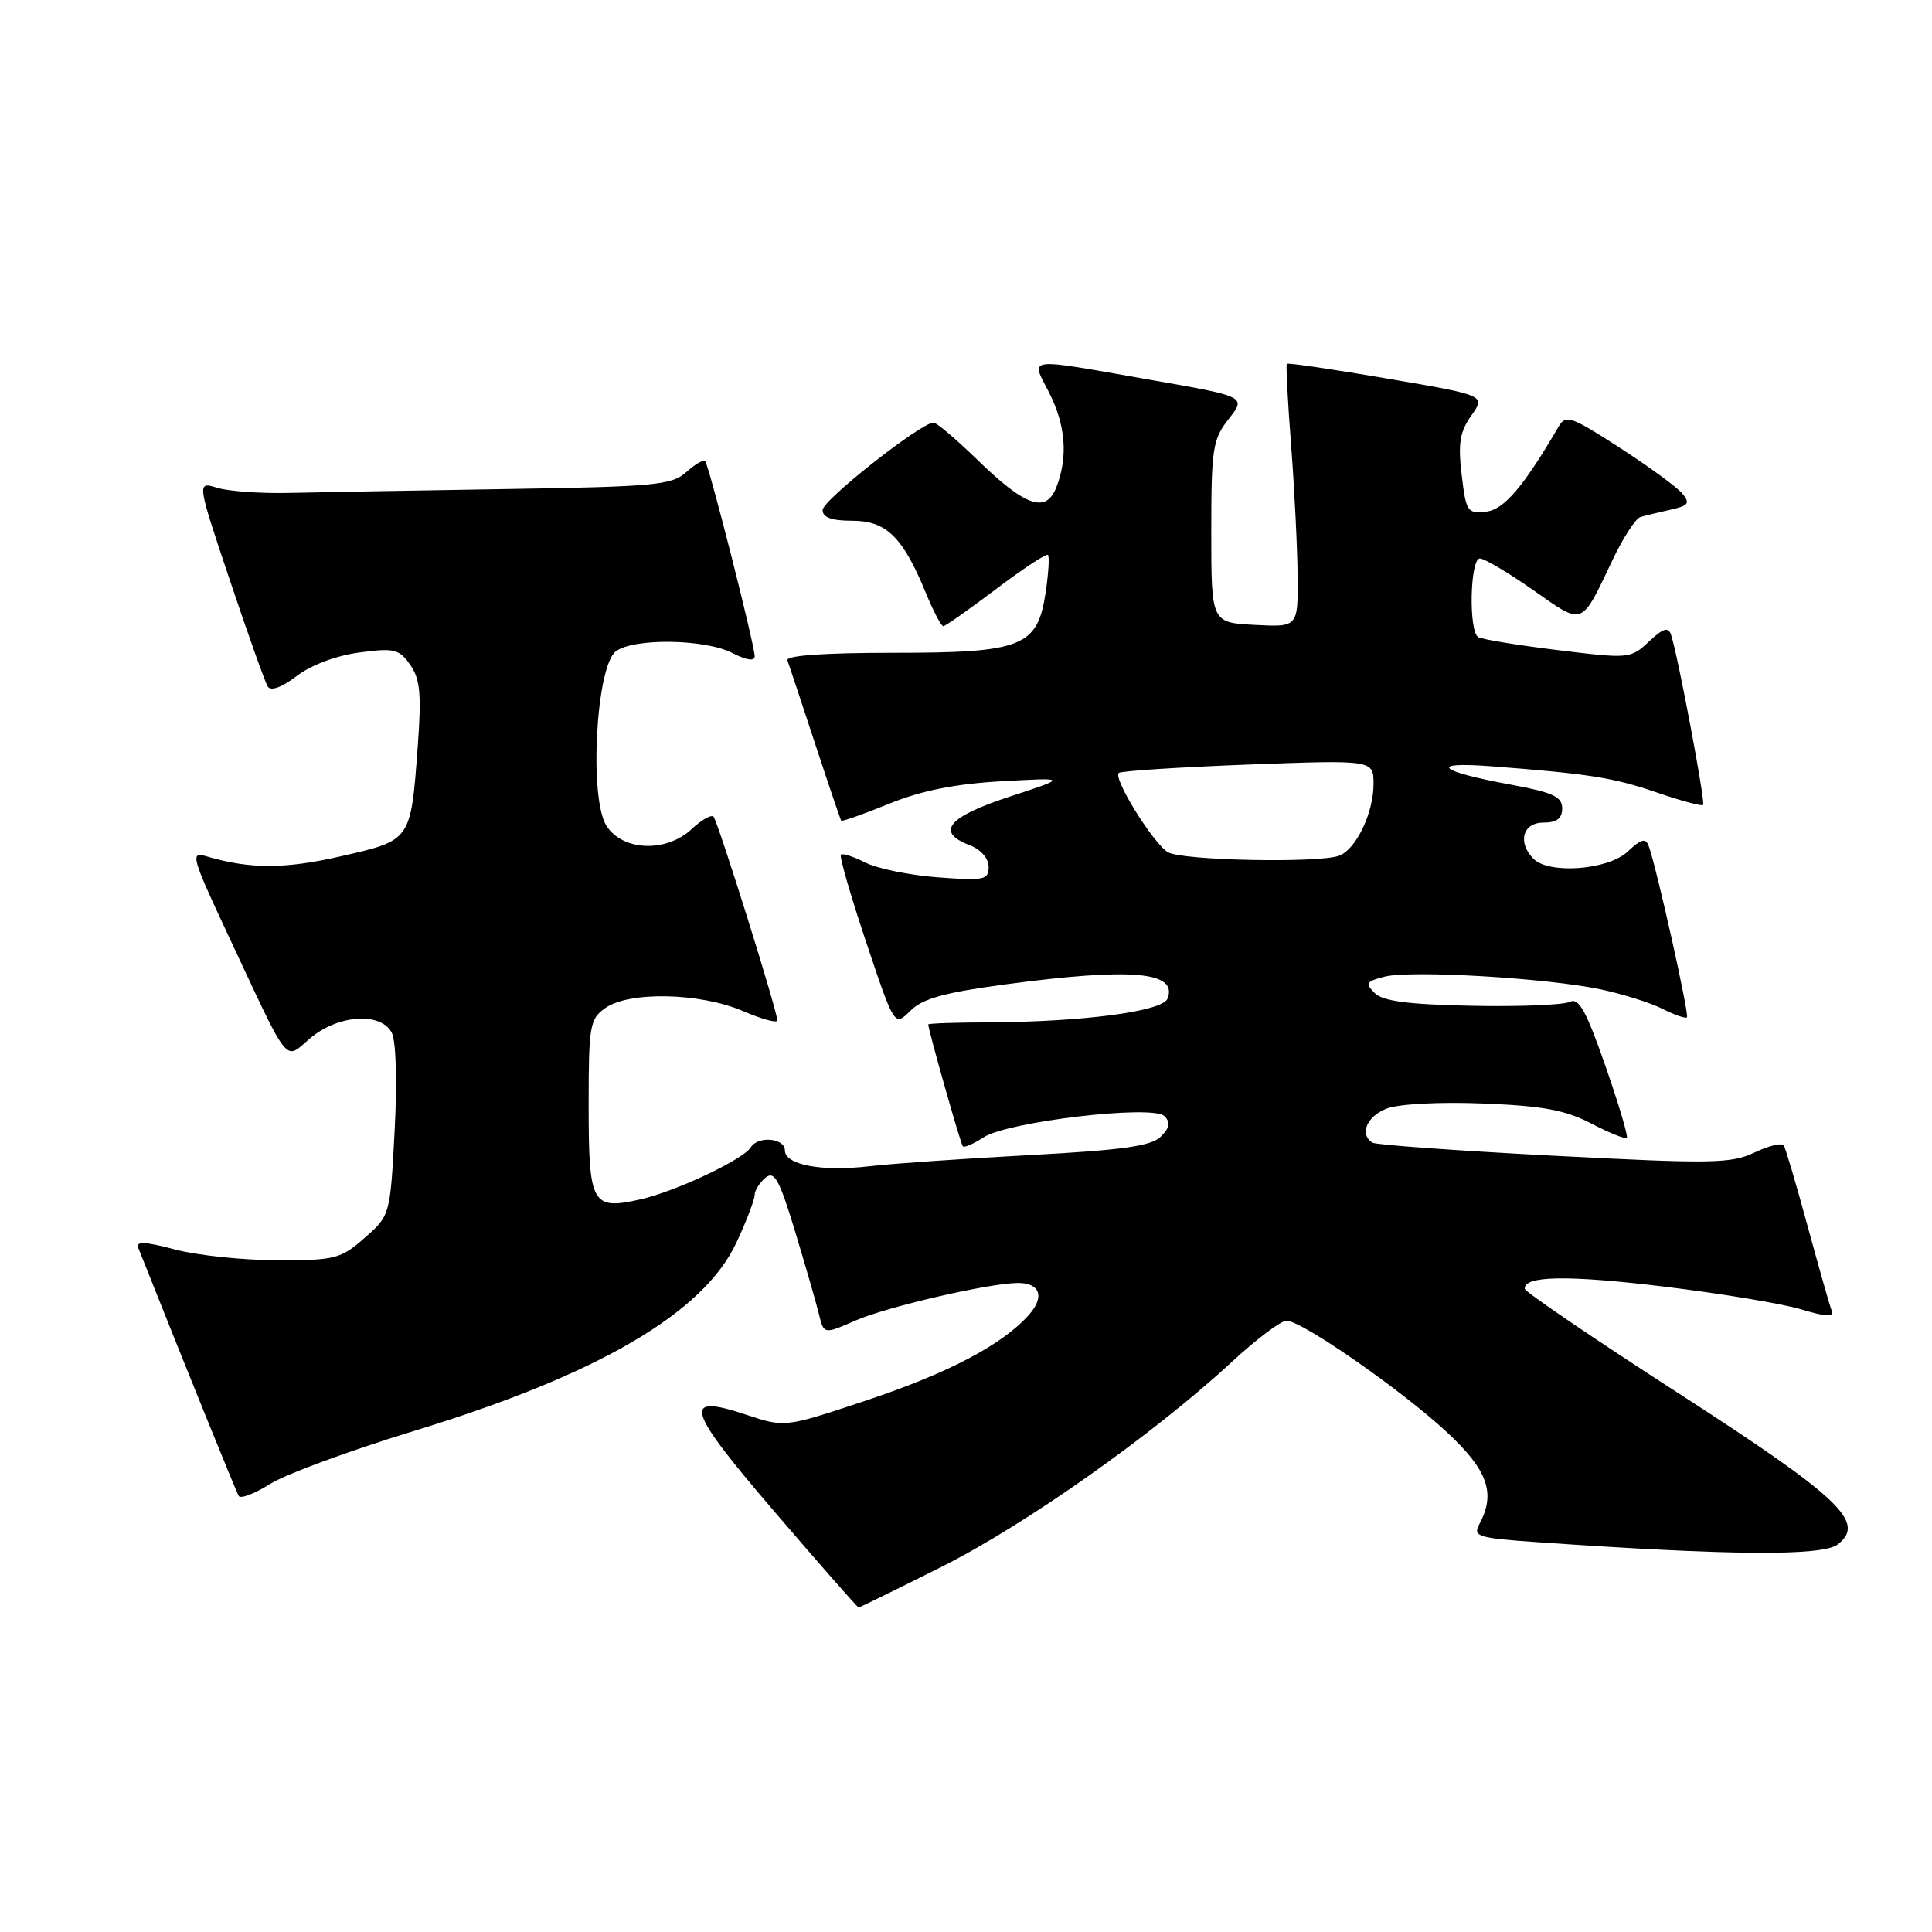 <?xml version="1.0" encoding="UTF-8" standalone="no"?>
<!DOCTYPE svg PUBLIC "-//W3C//DTD SVG 1.1//EN" "http://www.w3.org/Graphics/SVG/1.1/DTD/svg11.dtd" >
<svg xmlns="http://www.w3.org/2000/svg" xmlns:xlink="http://www.w3.org/1999/xlink" version="1.1" viewBox="0 0 256 256">
 <g >
 <path fill="currentColor"
d=" M 124.77 207.61 C 135.88 202.03 152.88 190.03 163.19 180.49 C 166.45 177.47 169.73 175.00 170.47 175.00 C 172.50 175.00 185.76 184.22 191.75 189.80 C 197.15 194.83 198.22 197.86 196.03 201.94 C 195.14 203.60 195.77 203.80 203.78 204.35 C 229.16 206.12 241.47 206.21 243.50 204.65 C 247.31 201.72 243.85 198.45 222.26 184.52 C 211.16 177.36 202.06 171.17 202.04 170.77 C 201.94 169.03 207.73 168.94 220.47 170.48 C 227.97 171.39 236.15 172.74 238.63 173.49 C 242.00 174.50 243.04 174.55 242.70 173.65 C 242.44 173.00 241.02 167.97 239.52 162.48 C 238.03 156.99 236.61 152.18 236.36 151.78 C 236.12 151.39 234.38 151.81 232.49 152.71 C 229.37 154.19 226.86 154.23 205.88 153.14 C 193.14 152.48 182.33 151.70 181.86 151.41 C 180.09 150.32 181.10 147.91 183.75 146.89 C 185.32 146.28 190.80 145.99 196.50 146.22 C 204.42 146.53 207.40 147.08 210.85 148.87 C 213.24 150.12 215.36 150.97 215.56 150.77 C 215.76 150.57 214.48 146.26 212.71 141.20 C 210.17 133.91 209.19 132.15 208.00 132.75 C 207.18 133.16 201.35 133.40 195.05 133.27 C 186.59 133.10 183.23 132.66 182.15 131.58 C 180.87 130.30 181.03 130.03 183.48 129.41 C 187.00 128.53 204.98 129.59 212.12 131.10 C 215.08 131.73 218.78 132.90 220.34 133.70 C 221.91 134.49 223.34 134.99 223.53 134.80 C 223.86 134.47 219.51 114.96 218.46 112.10 C 218.06 111.00 217.45 111.17 215.66 112.85 C 213.08 115.28 205.27 115.87 203.20 113.80 C 201.05 111.65 201.76 109.00 204.50 109.00 C 206.28 109.00 207.00 108.46 207.00 107.11 C 207.00 105.57 205.76 105.00 200.25 103.98 C 190.59 102.21 189.12 100.90 197.50 101.53 C 210.59 102.53 213.81 103.04 219.57 105.02 C 222.74 106.11 225.48 106.85 225.67 106.66 C 226.00 106.33 222.33 86.82 221.42 84.10 C 221.06 83.03 220.38 83.24 218.49 85.01 C 216.07 87.29 215.87 87.30 206.38 86.14 C 201.07 85.49 196.34 84.71 195.87 84.42 C 194.58 83.62 194.79 74.00 196.09 74.00 C 196.69 74.00 199.87 75.89 203.16 78.19 C 209.89 82.92 209.44 83.09 213.68 74.18 C 215.07 71.25 216.73 68.70 217.36 68.51 C 217.99 68.32 219.78 67.89 221.34 67.54 C 223.75 67.01 223.98 66.69 222.91 65.39 C 222.21 64.55 218.48 61.82 214.60 59.31 C 208.19 55.17 207.46 54.91 206.53 56.52 C 201.84 64.54 199.30 67.52 196.90 67.80 C 194.45 68.09 194.25 67.79 193.68 62.91 C 193.18 58.74 193.44 57.20 194.96 55.06 C 196.86 52.39 196.86 52.39 183.80 50.16 C 176.62 48.93 170.64 48.05 170.51 48.21 C 170.38 48.37 170.63 53.22 171.08 59.00 C 171.52 64.78 171.91 72.56 171.94 76.30 C 172.00 83.10 172.00 83.10 166.25 82.80 C 160.50 82.50 160.50 82.50 160.50 70.47 C 160.50 59.41 160.69 58.21 162.82 55.50 C 165.14 52.55 165.14 52.55 152.32 50.31 C 135.62 47.38 136.58 47.26 138.98 51.96 C 141.20 56.31 141.54 60.46 140.00 64.50 C 138.63 68.09 135.91 67.16 129.47 60.89 C 126.70 58.20 124.11 56.00 123.70 56.00 C 122.04 56.00 109.00 66.27 109.00 67.58 C 109.00 68.57 110.20 69.00 112.93 69.00 C 117.43 69.00 119.63 71.15 122.66 78.52 C 123.67 80.98 124.72 82.98 125.00 82.97 C 125.28 82.96 128.42 80.74 131.99 78.05 C 135.56 75.35 138.65 73.32 138.86 73.53 C 139.07 73.74 138.93 75.96 138.56 78.47 C 137.47 85.72 135.50 86.50 118.28 86.50 C 109.17 86.50 104.11 86.86 104.34 87.50 C 104.54 88.05 106.18 93.00 107.99 98.50 C 109.80 104.00 111.36 108.61 111.47 108.75 C 111.58 108.88 114.42 107.88 117.79 106.51 C 122.08 104.76 126.55 103.87 132.71 103.52 C 141.50 103.03 141.50 103.03 133.75 105.57 C 125.57 108.25 123.93 110.26 128.50 112.00 C 129.96 112.56 131.00 113.74 131.00 114.86 C 131.00 116.60 130.41 116.72 124.25 116.25 C 120.54 115.97 116.22 115.09 114.66 114.29 C 113.09 113.50 111.64 113.03 111.42 113.25 C 111.20 113.46 112.71 118.68 114.77 124.84 C 118.52 136.03 118.52 136.03 120.62 133.94 C 122.23 132.33 125.12 131.52 133.11 130.45 C 149.93 128.20 156.08 128.73 154.71 132.31 C 154.05 134.02 143.55 135.41 130.75 135.47 C 126.49 135.48 123.00 135.61 123.00 135.74 C 123.00 136.47 127.28 151.56 127.58 151.89 C 127.78 152.10 129.01 151.57 130.32 150.71 C 133.53 148.61 152.75 146.35 154.29 147.89 C 155.12 148.72 155.00 149.43 153.81 150.61 C 152.56 151.86 148.74 152.40 136.36 153.06 C 127.64 153.53 118.13 154.19 115.23 154.53 C 108.88 155.28 104.00 154.36 104.00 152.42 C 104.00 150.80 100.44 150.48 99.49 152.02 C 98.48 153.65 89.54 157.87 84.86 158.92 C 78.41 160.37 78.00 159.62 78.00 146.43 C 78.00 135.87 78.15 135.01 80.22 133.56 C 83.40 131.33 92.77 131.54 98.42 133.96 C 100.94 135.04 103.00 135.61 103.00 135.21 C 102.99 133.94 95.11 108.78 94.54 108.21 C 94.24 107.91 92.95 108.64 91.68 109.83 C 88.32 112.99 82.57 112.80 80.38 109.46 C 78.02 105.86 78.97 88.23 81.62 86.29 C 84.04 84.52 93.46 84.67 97.05 86.53 C 98.90 87.48 100.00 87.65 100.00 86.97 C 100.00 85.46 93.94 61.61 93.43 61.10 C 93.20 60.87 92.07 61.53 90.92 62.57 C 89.04 64.28 86.73 64.49 67.17 64.80 C 55.25 64.99 42.35 65.22 38.50 65.31 C 34.65 65.41 30.28 65.10 28.79 64.64 C 26.07 63.80 26.07 63.80 30.45 76.86 C 32.86 84.05 35.12 90.39 35.48 90.97 C 35.88 91.61 37.33 91.09 39.32 89.57 C 41.21 88.12 44.59 86.86 47.62 86.46 C 52.23 85.84 52.89 86.00 54.36 88.10 C 55.68 90.00 55.86 91.97 55.35 98.96 C 54.42 111.45 54.50 111.33 45.18 113.46 C 37.66 115.18 33.09 115.17 27.26 113.44 C 25.21 112.83 25.43 113.65 30.05 123.52 C 38.60 141.78 37.60 140.51 41.13 137.55 C 44.81 134.45 50.43 134.07 51.90 136.82 C 52.48 137.89 52.64 143.26 52.29 149.85 C 51.70 161.04 51.69 161.06 48.31 164.03 C 45.15 166.81 44.41 167.00 36.72 166.99 C 32.20 166.98 26.10 166.34 23.17 165.56 C 19.28 164.52 17.97 164.46 18.31 165.32 C 24.75 181.53 31.29 197.66 31.64 198.23 C 31.89 198.63 33.76 197.91 35.80 196.63 C 37.83 195.34 46.41 192.19 54.85 189.61 C 79.25 182.16 93.23 173.99 97.59 164.63 C 98.91 161.81 99.98 158.99 99.99 158.37 C 100.00 157.75 100.64 156.71 101.42 156.06 C 102.61 155.08 103.26 156.26 105.36 163.19 C 106.74 167.76 108.17 172.70 108.52 174.16 C 109.17 176.81 109.17 176.81 113.33 174.99 C 117.50 173.16 131.16 170.00 134.90 170.00 C 137.82 170.00 138.45 171.84 136.35 174.21 C 132.85 178.16 125.70 181.93 114.87 185.54 C 104.01 189.16 104.01 189.16 98.91 187.47 C 90.27 184.60 90.84 186.56 102.68 200.37 C 108.63 207.31 113.62 212.99 113.77 213.00 C 113.91 213.00 118.86 210.57 124.77 207.61 Z  M 154.77 112.93 C 152.84 111.81 147.48 103.18 148.24 102.42 C 148.51 102.16 156.21 101.66 165.36 101.31 C 182.00 100.69 182.00 100.69 182.00 103.89 C 182.00 107.72 179.70 112.52 177.46 113.38 C 174.83 114.39 156.65 114.03 154.77 112.93 Z "/>
</g>
</svg>